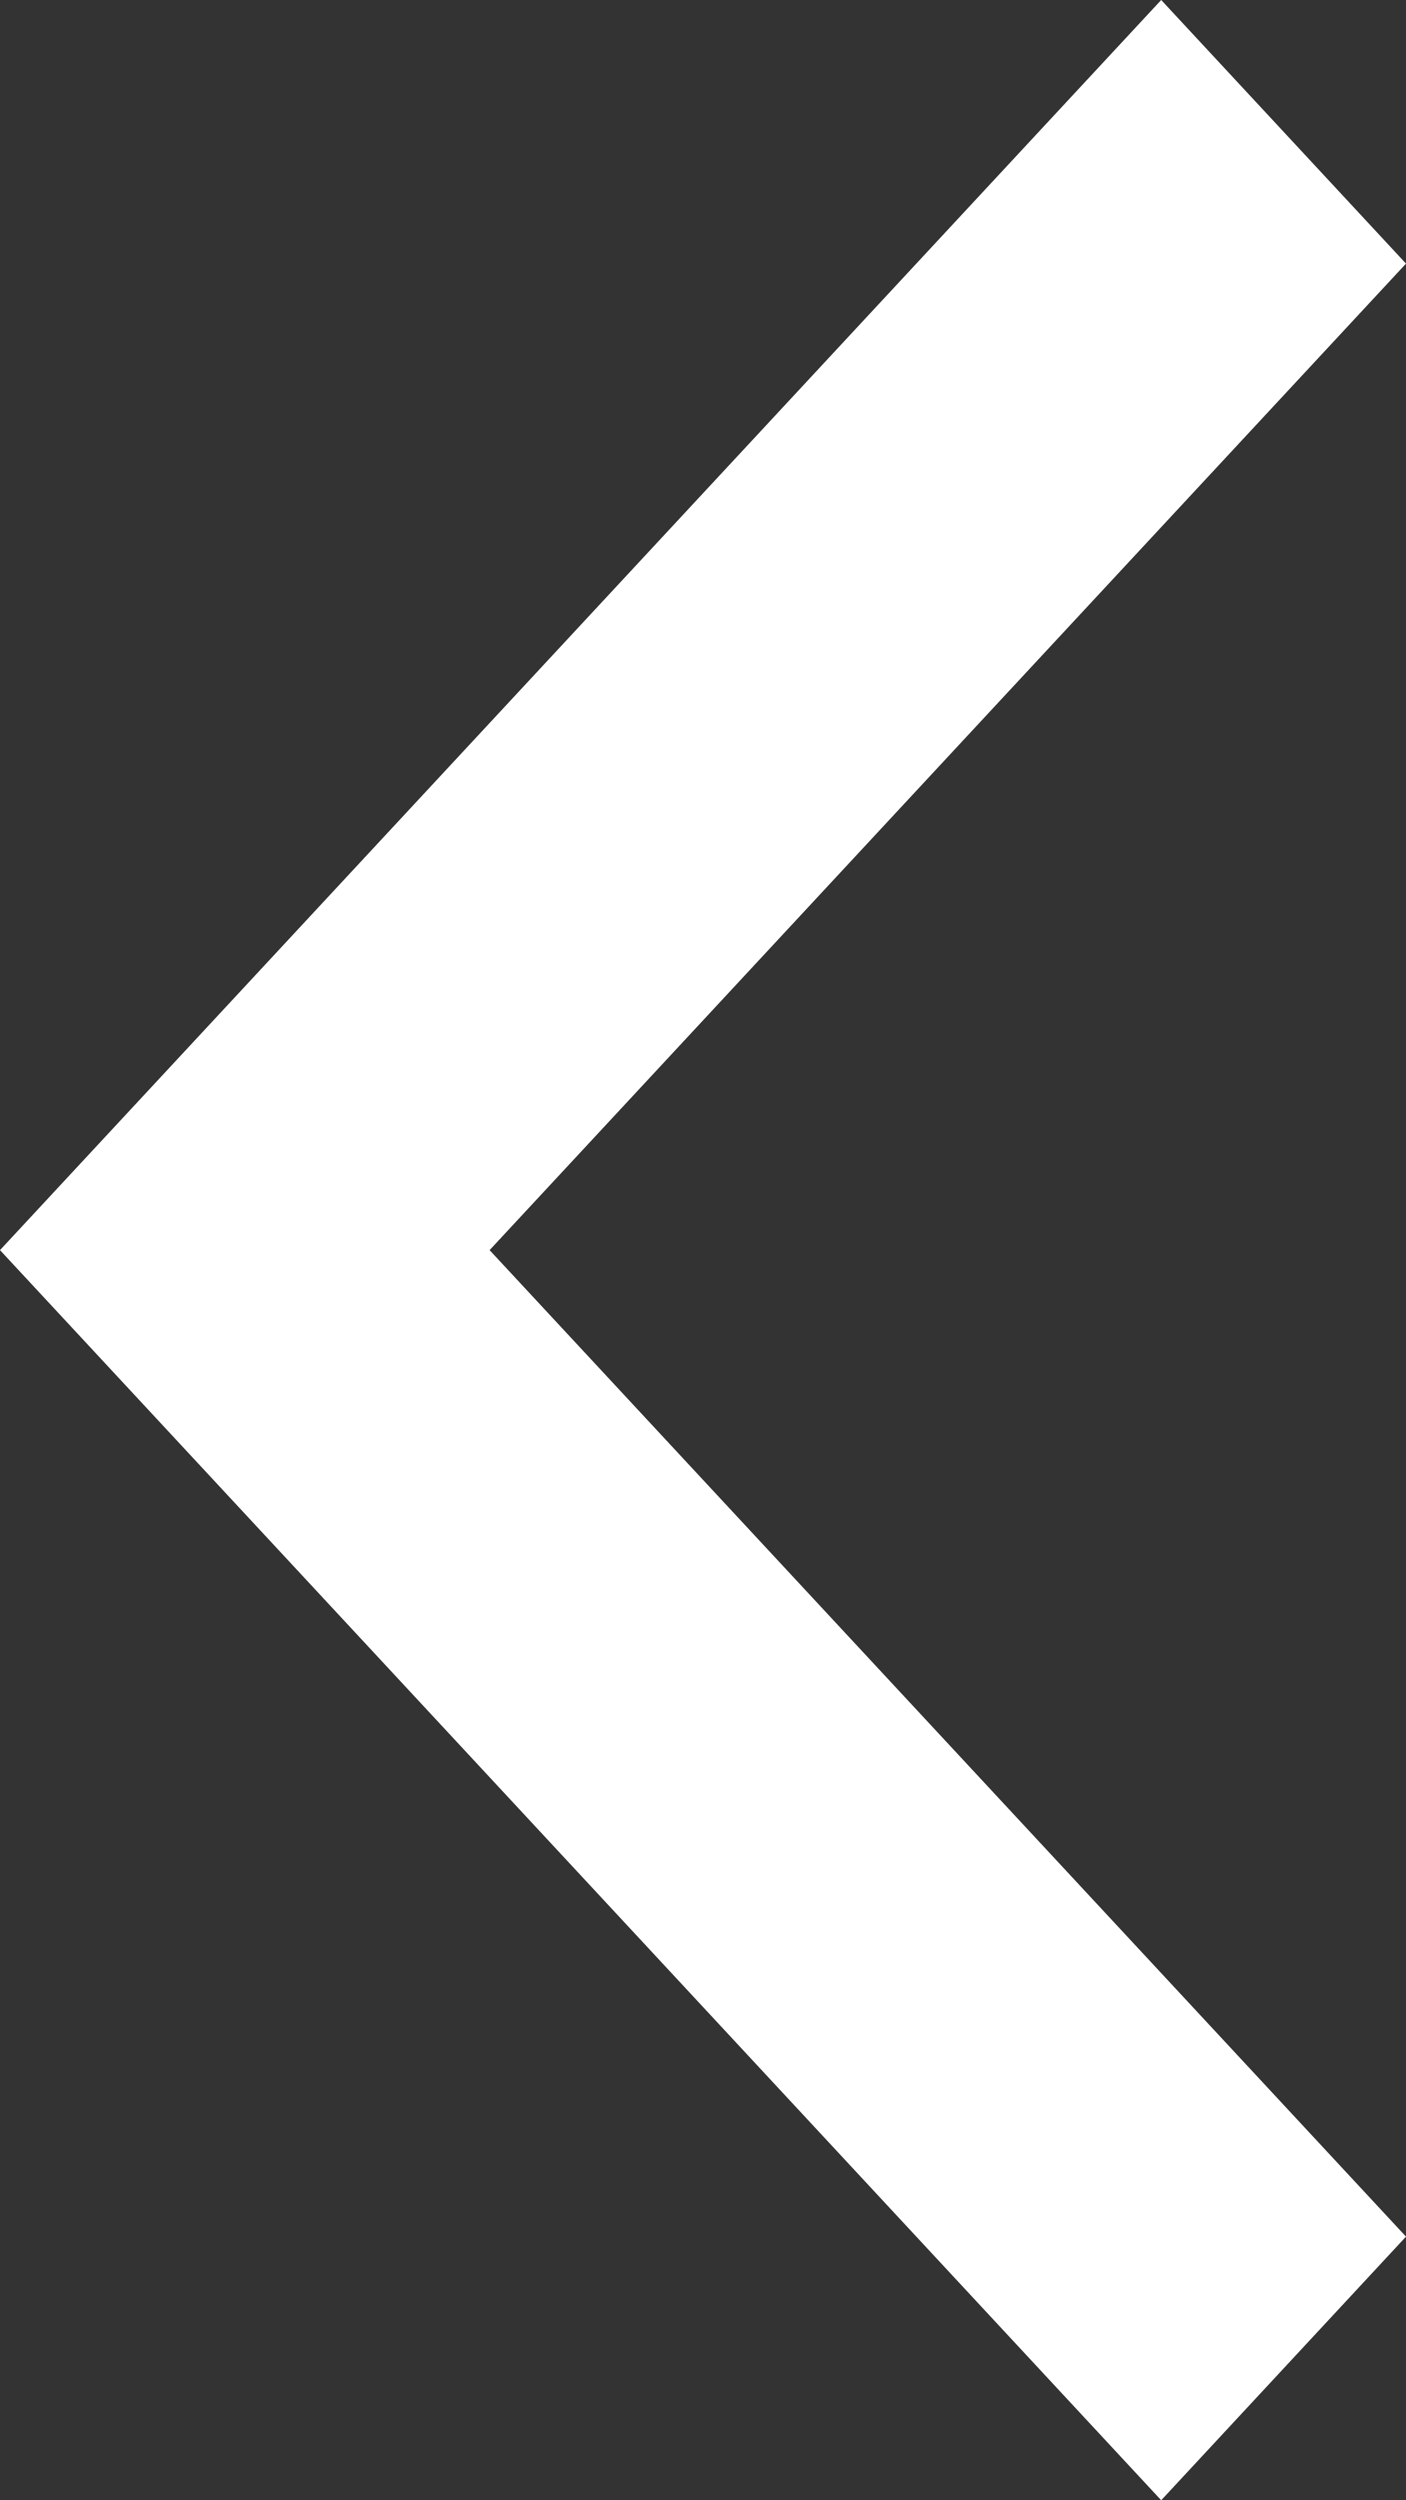 <svg width="9" height="16" viewBox="0 0 9 16" fill="none" xmlns="http://www.w3.org/2000/svg">
<rect x="0" y="0" width="9" height="16" fill="#333333" stroke="none"/>
<path fill-rule="evenodd" clip-rule="evenodd" d="M7.433 0L9 1.687L3.134 8L9 14.313L7.433 16L0 8L7.433 0Z" fill="white"/>
</svg>
